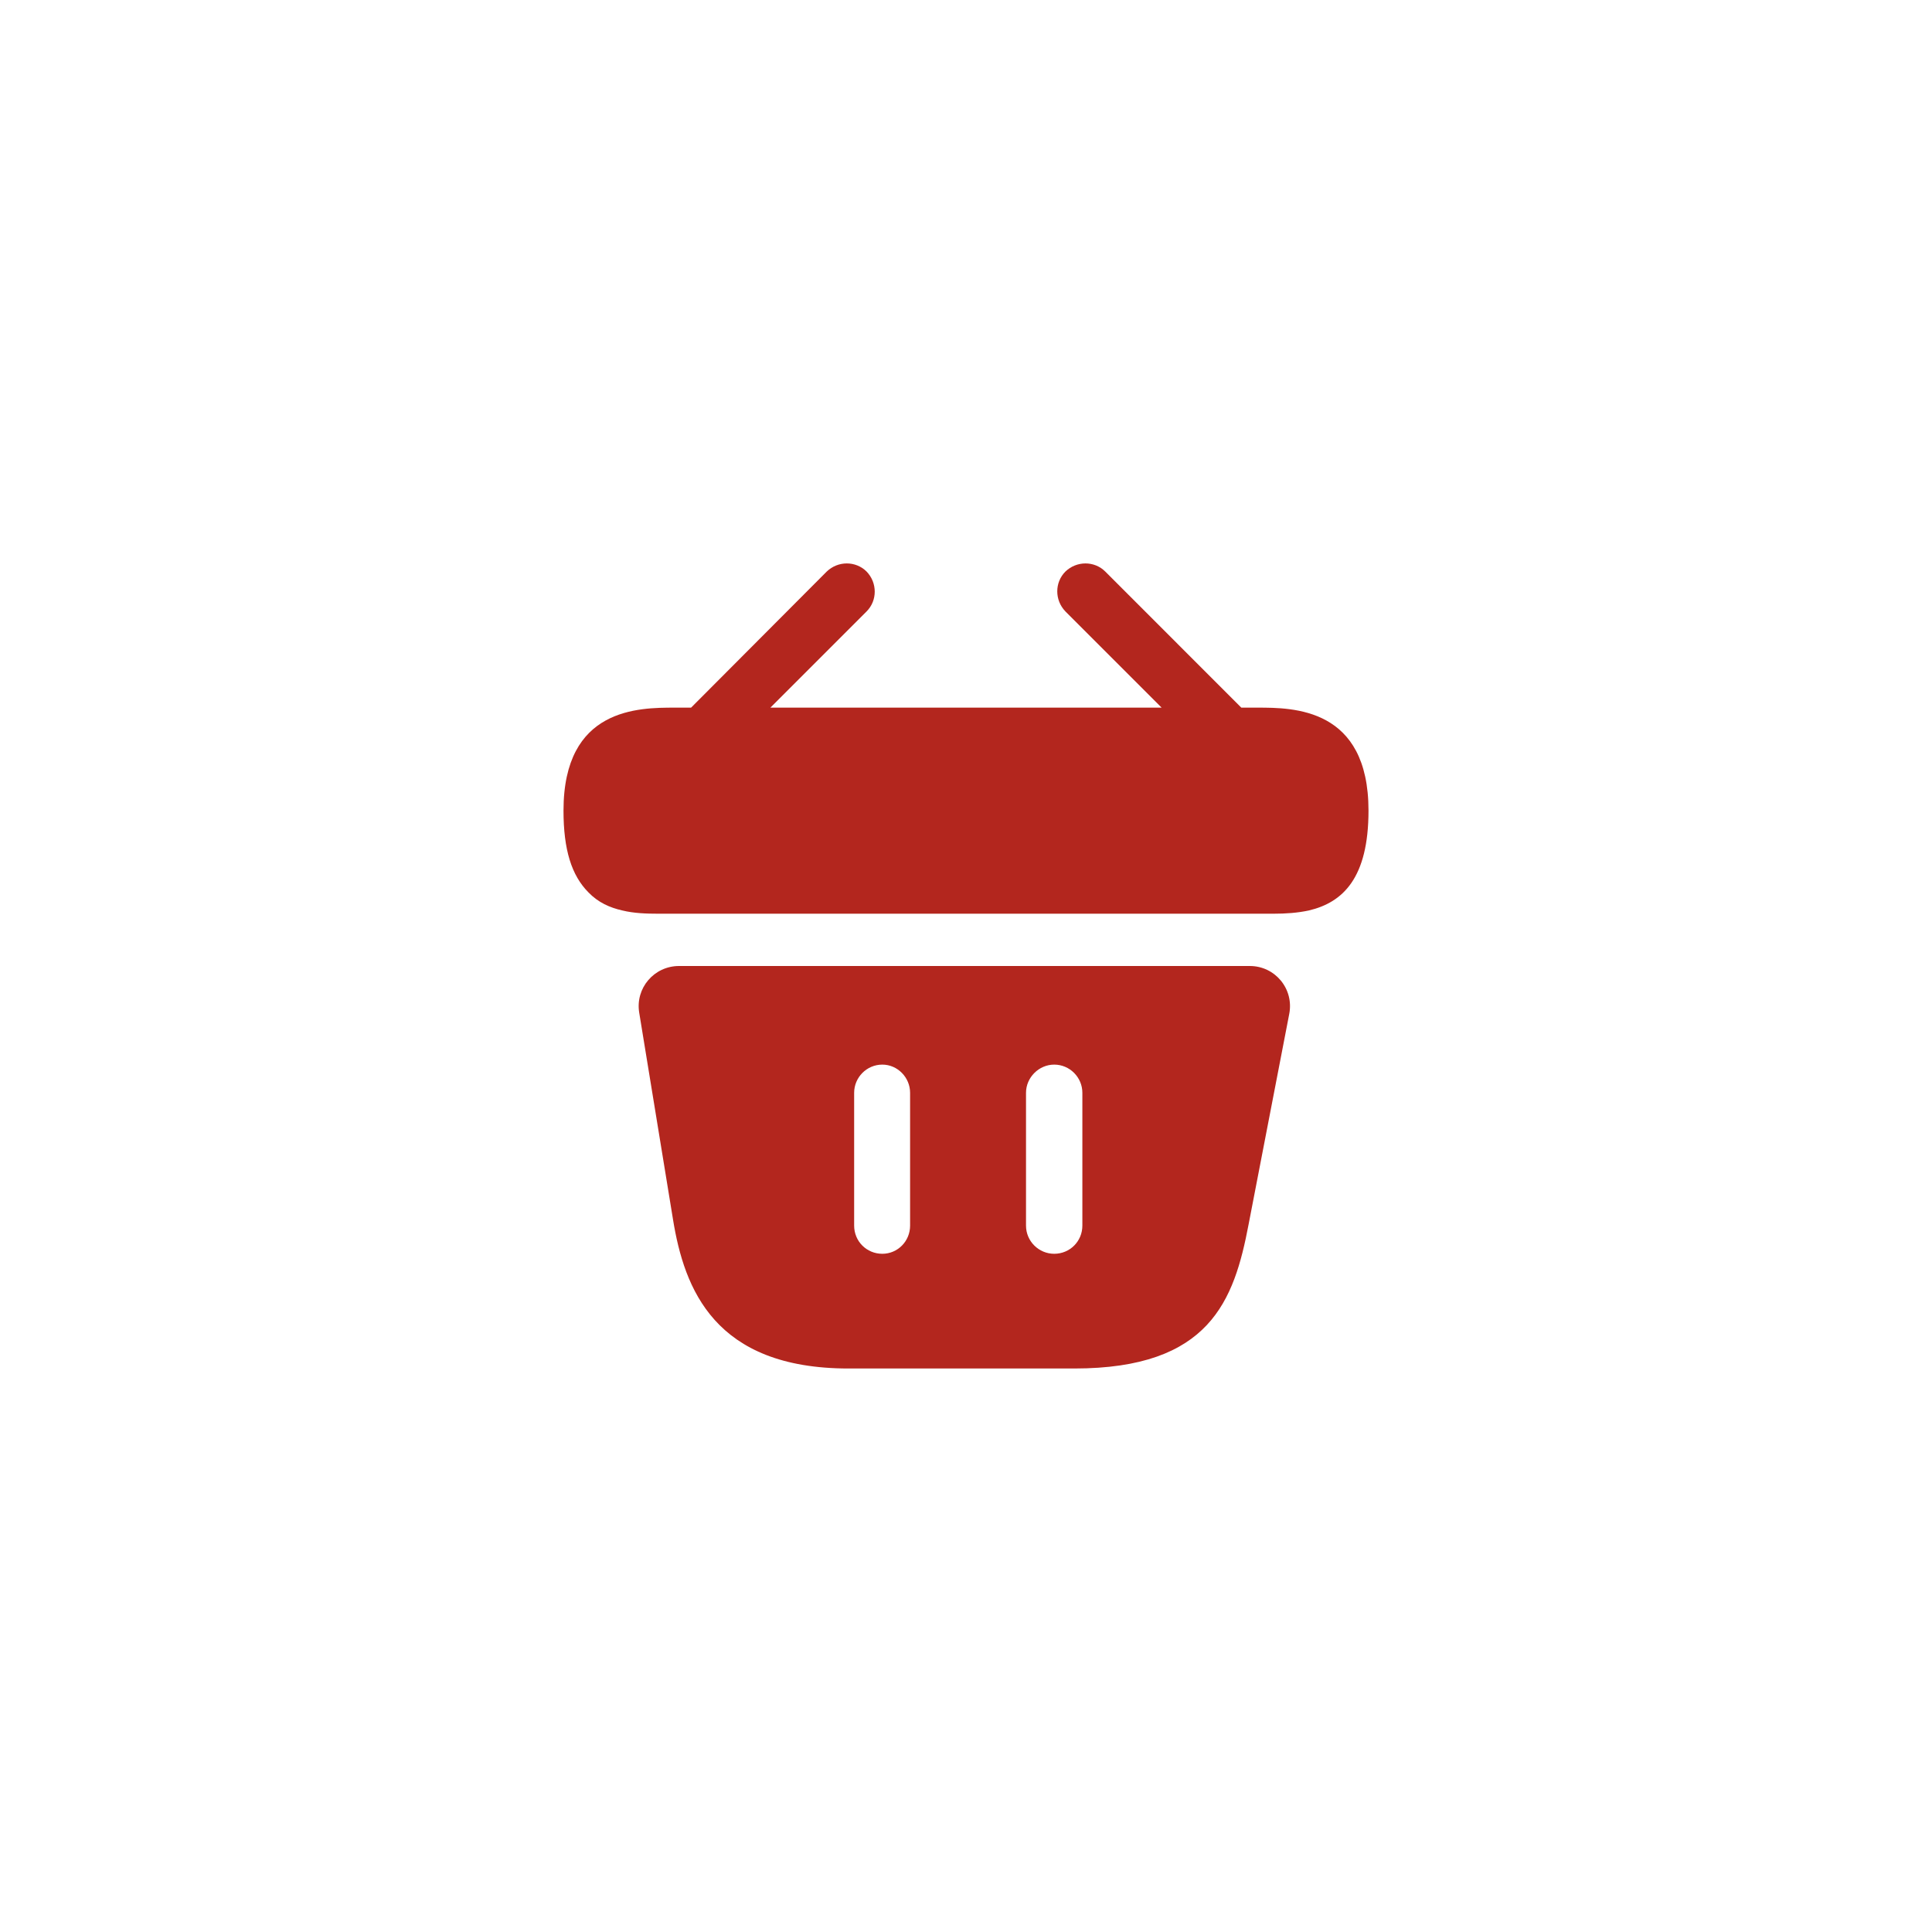 <svg width="48" height="48" viewBox="0 0 48 48" fill="none" xmlns="http://www.w3.org/2000/svg">
<g clip-path="url(#clip0_1_29339)">
<path d="M31.24 17.581H30.84L27.46 14.2C27.19 13.931 26.75 13.931 26.47 14.2C26.2 14.47 26.2 14.911 26.47 15.191L28.86 17.581H19.14L21.53 15.191C21.8 14.921 21.8 14.48 21.53 14.2C21.26 13.931 20.82 13.931 20.54 14.2L17.17 17.581H16.77C15.87 17.581 14 17.581 14 20.14C14 21.11 14.2 21.75 14.62 22.171C14.86 22.421 15.15 22.55 15.46 22.62C15.75 22.691 16.06 22.701 16.36 22.701H31.64C31.95 22.701 32.24 22.68 32.52 22.62C33.36 22.421 34 21.82 34 20.14C34 17.581 32.13 17.581 31.24 17.581Z" fill="#B3261E"/>
<path d="M31.051 24H16.871C16.251 24 15.781 24.55 15.881 25.16L16.721 30.3C17.001 32.02 17.751 34 21.081 34H26.691C30.061 34 30.661 32.31 31.021 30.42L32.031 25.19C32.151 24.57 31.681 24 31.051 24ZM22.611 30.45C22.611 30.84 22.301 31.15 21.921 31.15C21.531 31.15 21.221 30.84 21.221 30.45V27.15C21.221 26.77 21.531 26.45 21.921 26.45C22.301 26.45 22.611 26.77 22.611 27.15V30.45ZM26.891 30.45C26.891 30.84 26.581 31.15 26.191 31.15C25.811 31.15 25.491 30.84 25.491 30.45V27.15C25.491 26.77 25.811 26.45 26.191 26.45C26.581 26.45 26.891 26.77 26.891 27.15V30.45Z" fill="#B3261E"/>
</g>
<defs>
<clipPath id="clip0_1_29339">
<rect x="4" y="4" width="40" height="40" rx="20" fill="white"/>
</clipPath>
</defs>
</svg>
